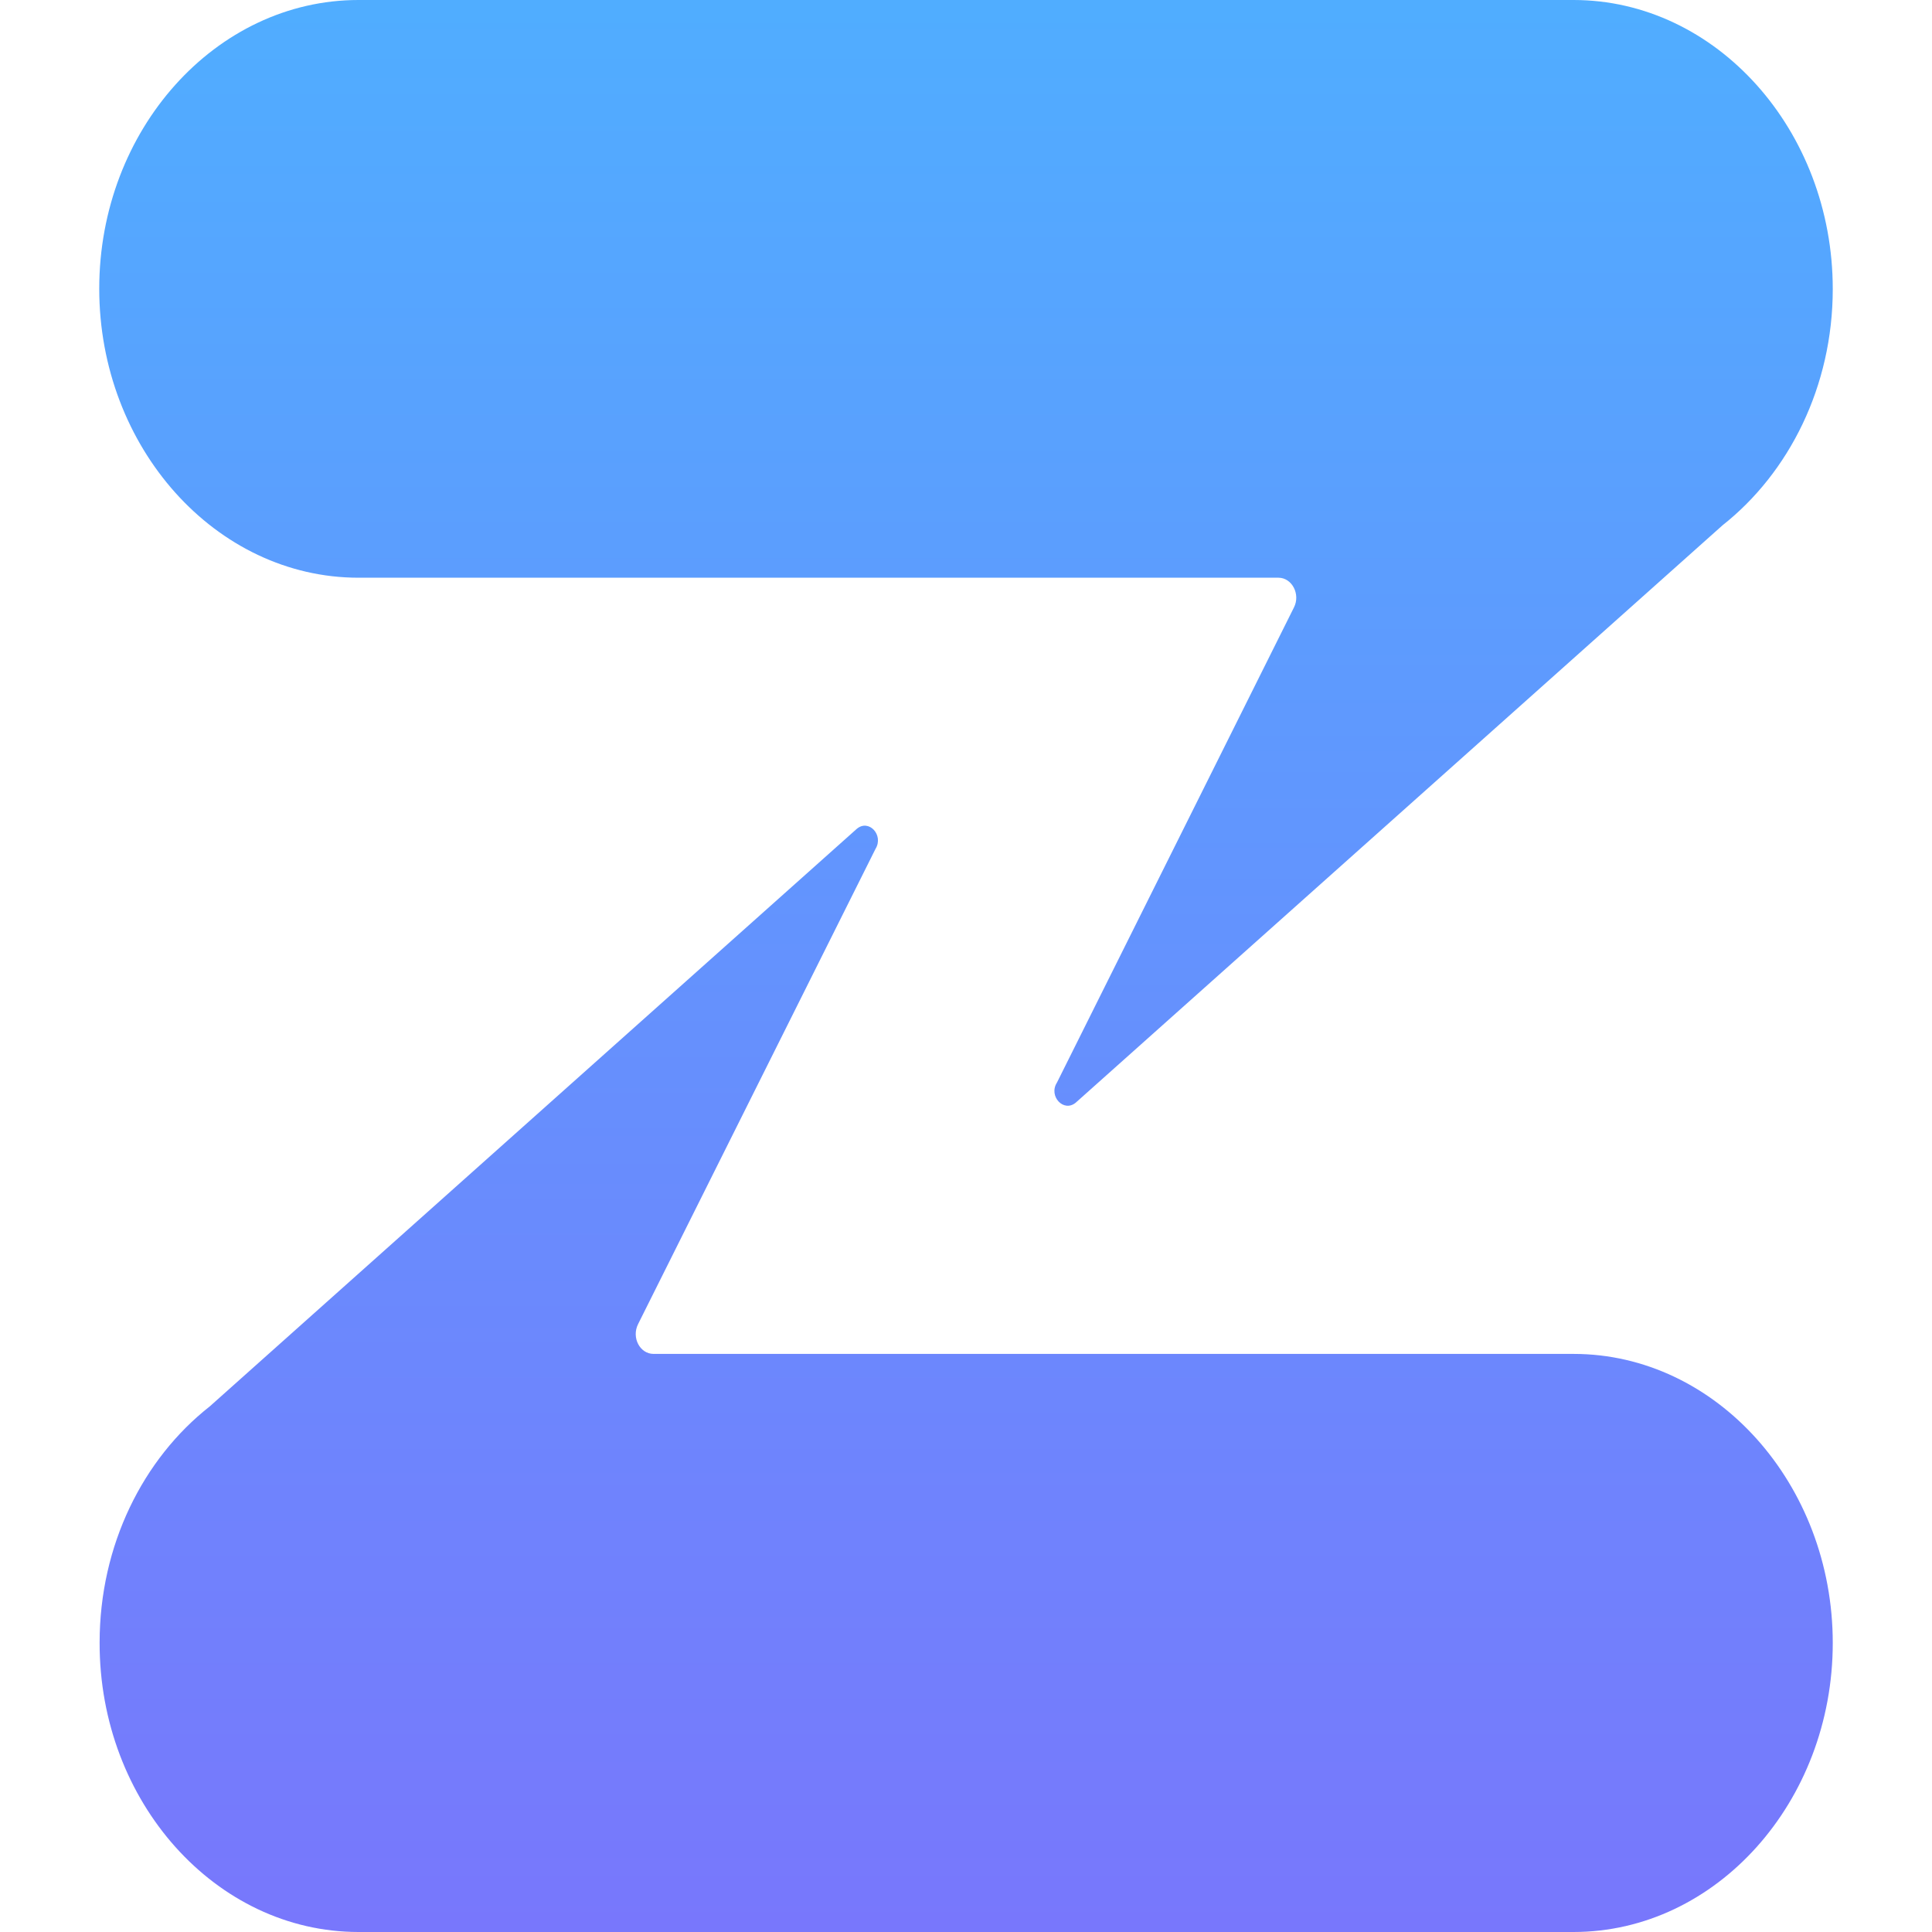 <svg xmlns="http://www.w3.org/2000/svg" xml:space="preserve" viewBox="0 0 512 512"><linearGradient id="zulip_svg__a" x1="-49.204" x2="-49.204" y1="653.298" y2="652.538" gradientTransform="matrix(603.92 0 0 -673.14 29971.352 439761.281)" gradientUnits="userSpaceOnUse"><stop offset="0" style="stop-color:#50adff"/><stop offset="1" style="stop-color:#7877fc"/></linearGradient><path d="M485.7 76.6c0 25.8-11.6 48.7-29.2 62.6l-171.4 153c-3.2 2.7-7.3-1.7-5-5.3L342.9 161c1.8-3.5-.5-7.9-4.1-7.9H95c-37.8 0-68.7-34.5-68.7-76.6S57.2 0 95 0h322c37.8 0 68.7 34.5 68.7 76.6M95 512h322c37.8 0 68.7-34.5 68.7-76.6s-30.9-76.6-68.7-76.6H173.2c-3.6 0-5.9-4.3-4.1-7.9L232 225c2.3-3.7-1.8-8.1-5-5.3l-171.4 153c-17.7 13.9-29.2 36.8-29.2 62.6C26.3 477.5 57.2 512 95 512" style="fill:url(#zulip_svg__a)"/></svg>